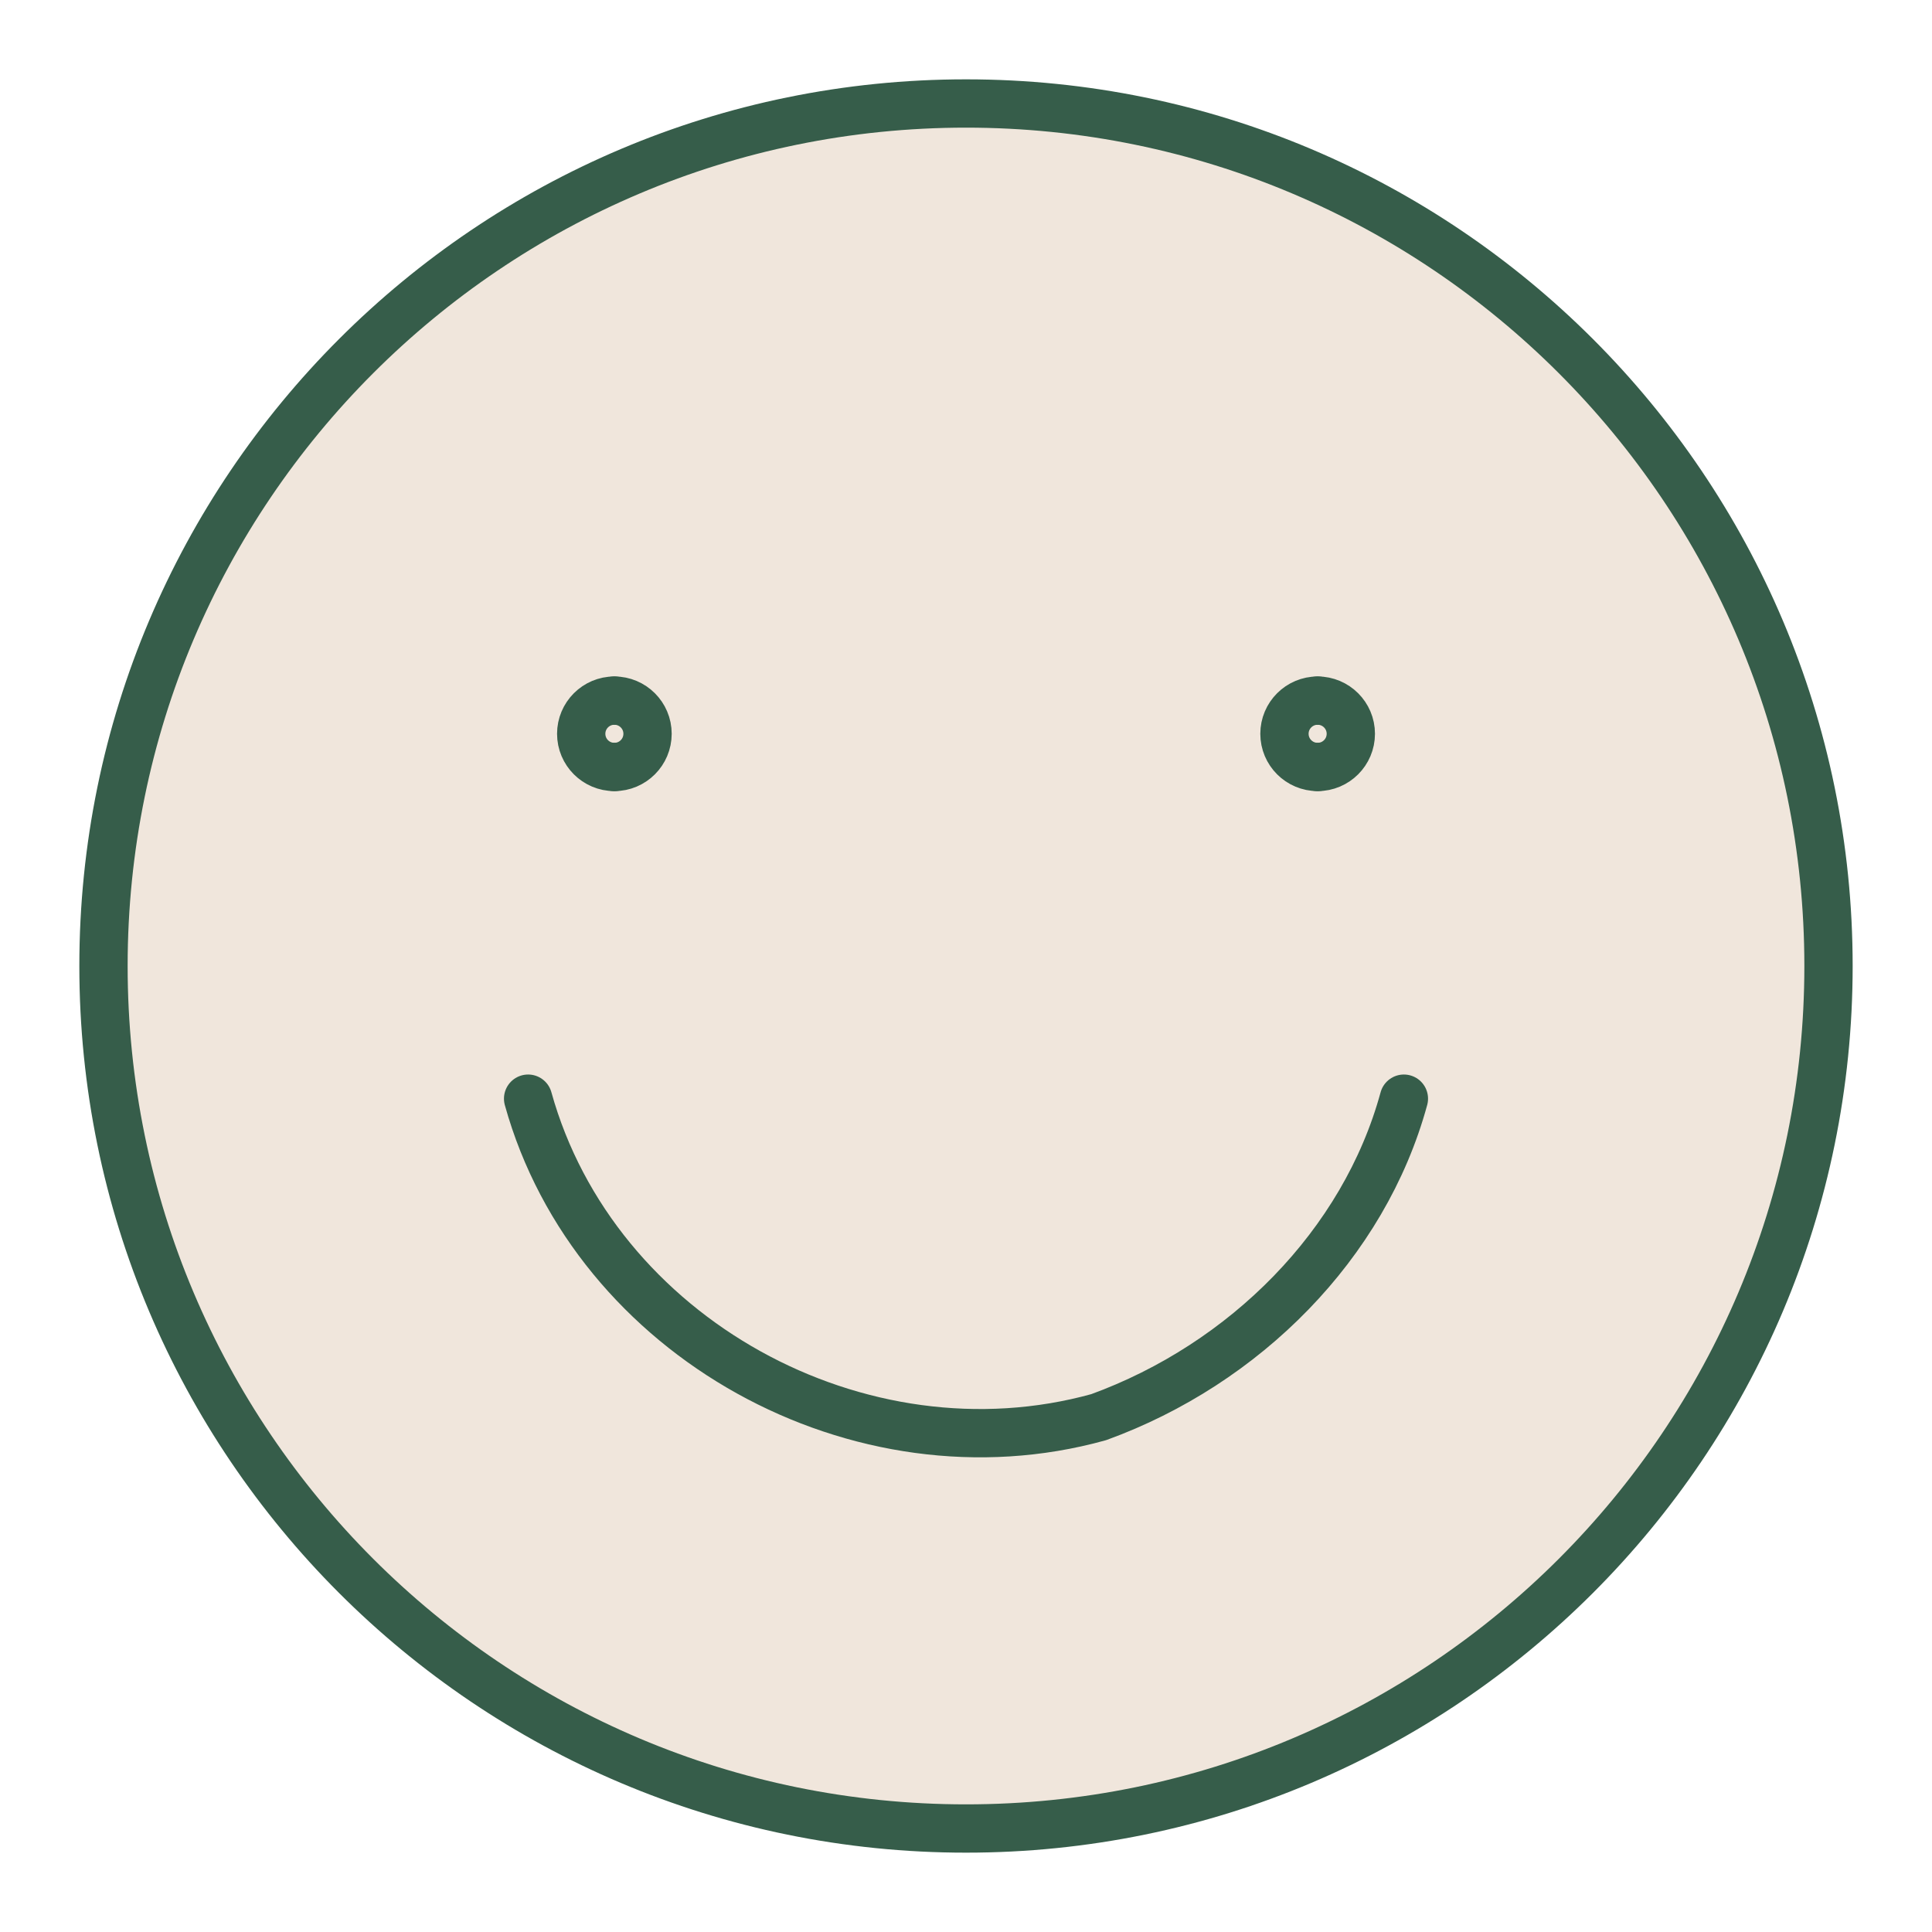 <svg width="60" height="60" viewBox="0 0 60 60" fill="none" xmlns="http://www.w3.org/2000/svg">
<path d="M30 56.786C44.793 56.786 56.786 44.793 56.786 30C56.786 15.207 44.793 3.214 30 3.214C15.207 3.214 3.214 15.207 3.214 30C3.214 44.793 15.207 56.786 30 56.786Z" fill="#F0E6DC" stroke="#365D4A" stroke-width="1.5" stroke-linecap="round" stroke-linejoin="round"/>
<path d="M16.401 34.12C18.462 41.538 26.703 46.071 34.121 44.011C38.654 42.362 42.363 38.653 43.599 34.12" stroke="#365D4A" stroke-width="1.5" stroke-linecap="round" stroke-linejoin="round"/>
<path d="M40.921 23.819C40.352 23.819 39.89 23.358 39.89 22.788C39.89 22.22 40.352 21.758 40.921 21.758" stroke="#365D4A" stroke-width="1.5" stroke-linecap="round" stroke-linejoin="round"/>
<path d="M40.92 23.819C41.489 23.819 41.951 23.358 41.951 22.788C41.951 22.22 41.489 21.758 40.92 21.758" stroke="#365D4A" stroke-width="1.5" stroke-linecap="round" stroke-linejoin="round"/>
<path d="M19.08 23.819C18.511 23.819 18.05 23.358 18.05 22.788C18.05 22.22 18.511 21.758 19.08 21.758" stroke="#365D4A" stroke-width="1.5" stroke-linecap="round" stroke-linejoin="round"/>
<path d="M19.08 23.819C19.649 23.819 20.11 23.358 20.11 22.788C20.11 22.22 19.649 21.758 19.08 21.758" stroke="#365D4A" stroke-width="1.5" stroke-linecap="round" stroke-linejoin="round"/>
</svg>
